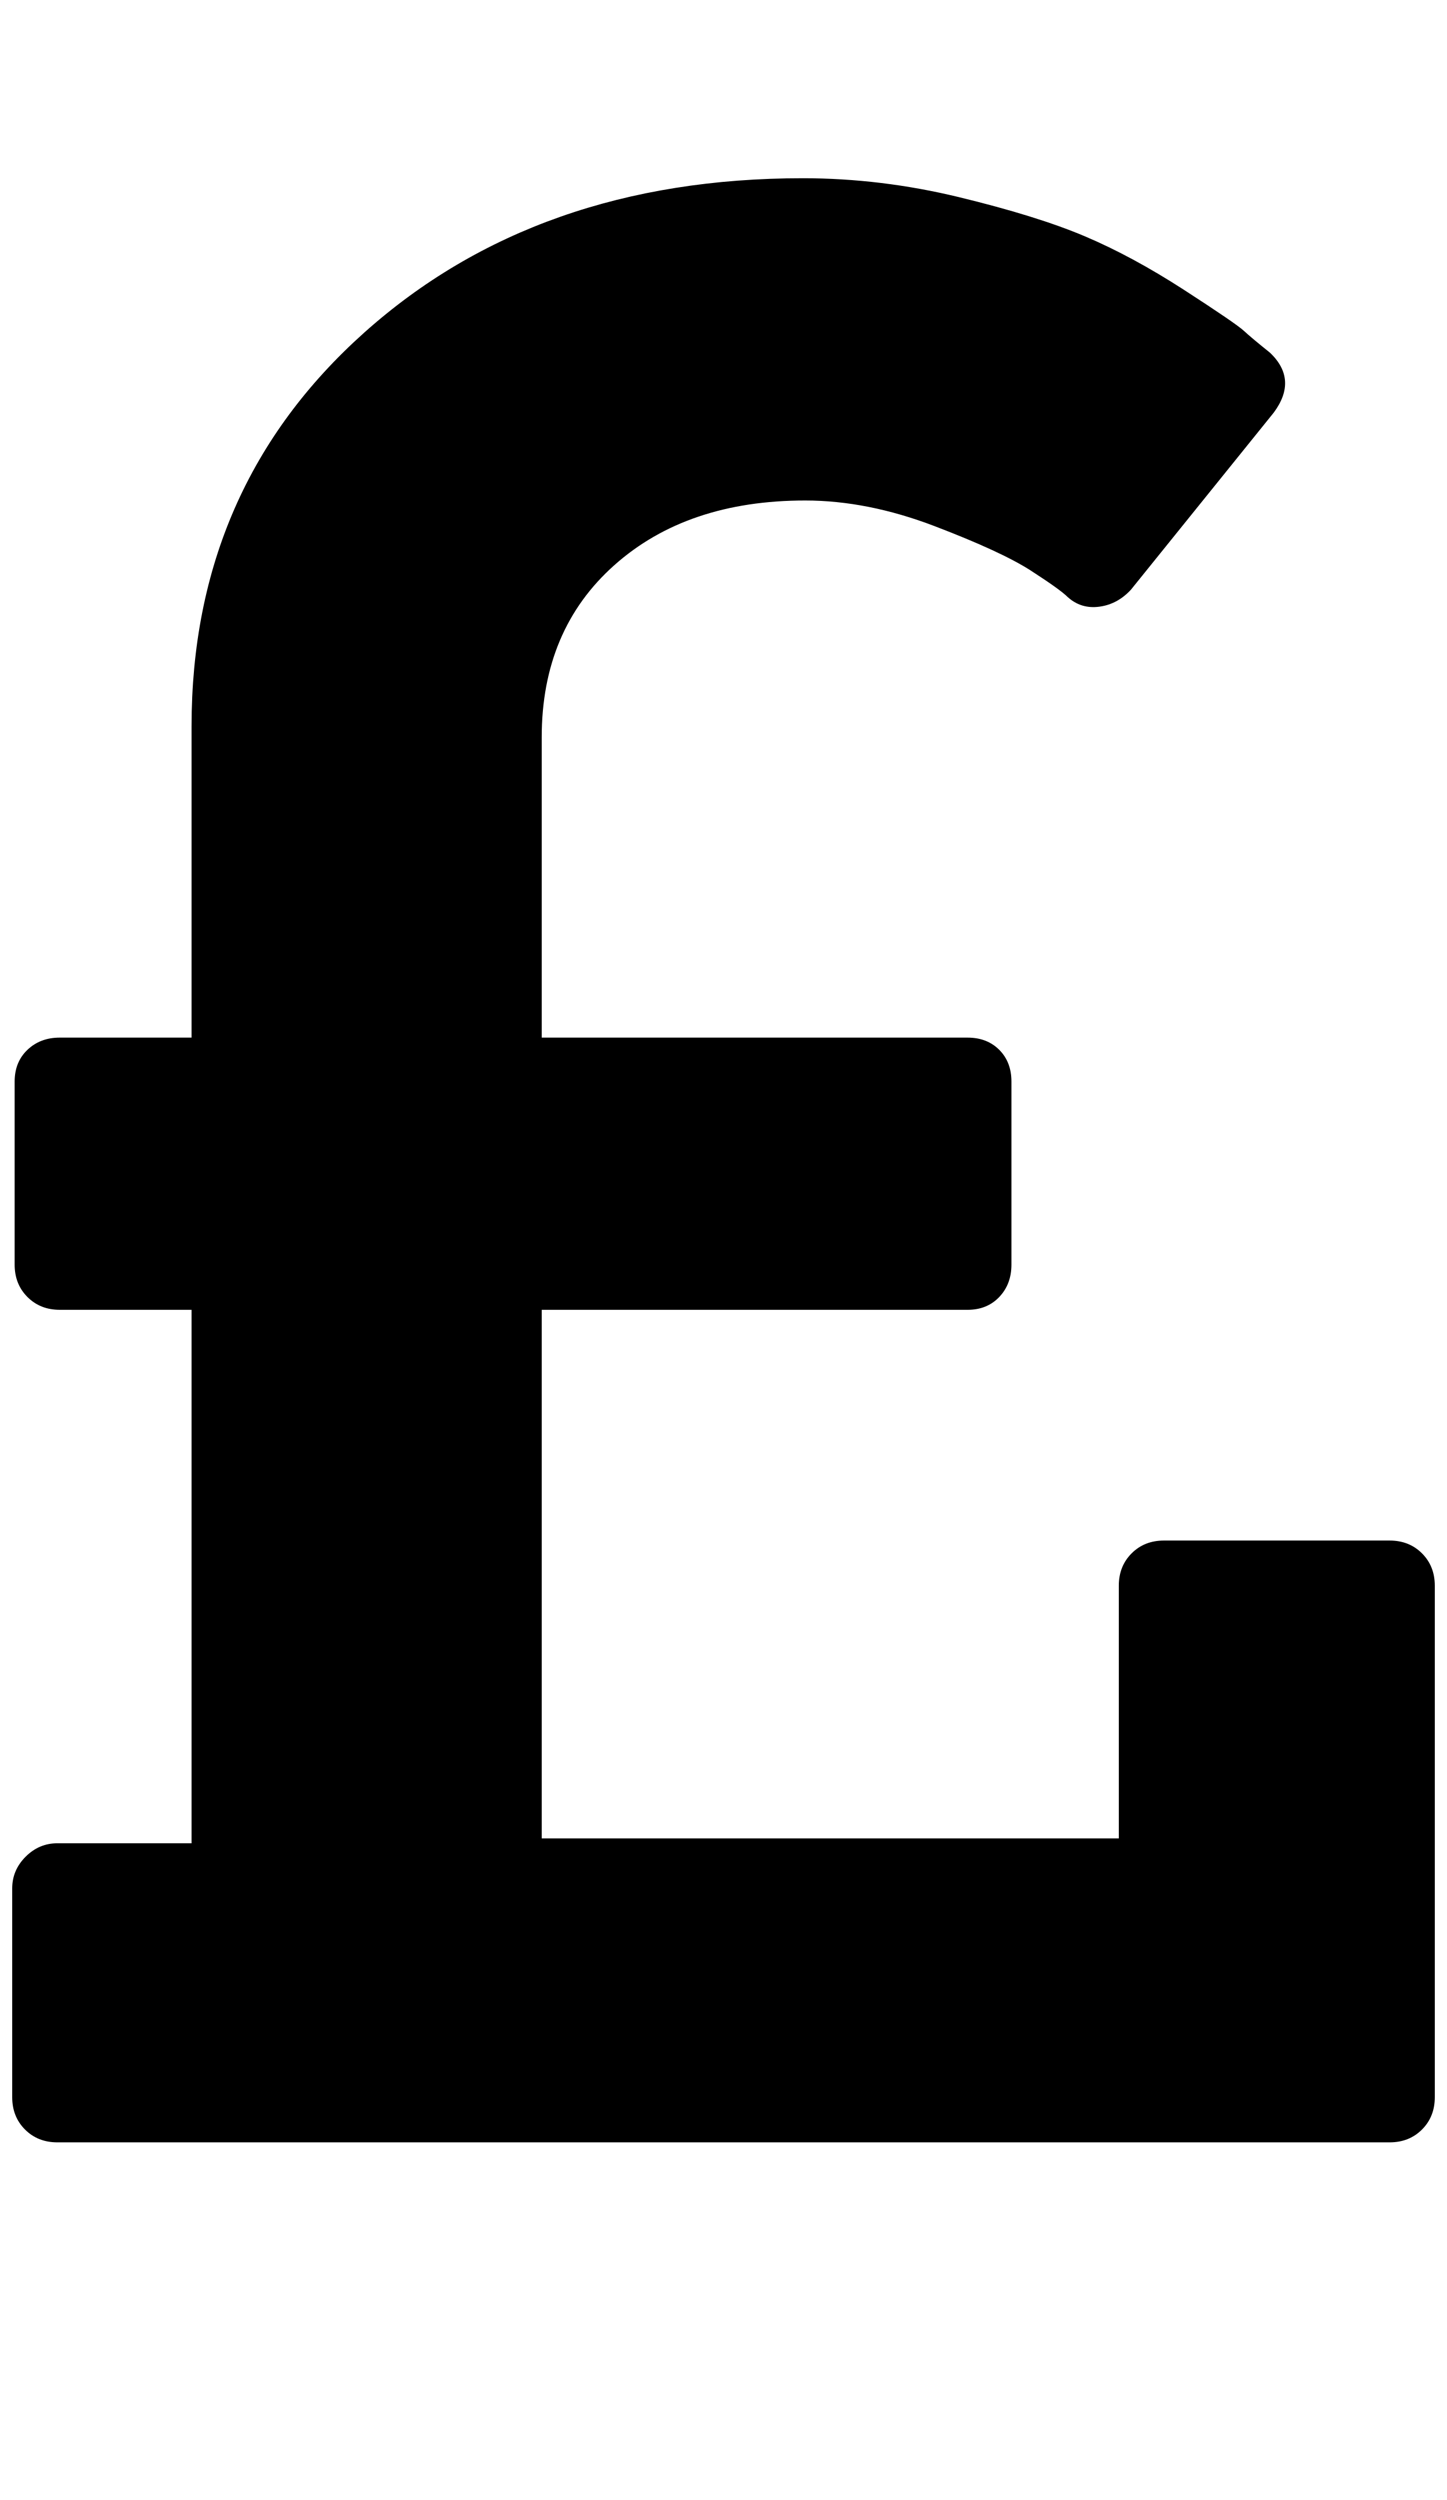 <?xml version="1.0" standalone="no"?>
<!DOCTYPE svg PUBLIC "-//W3C//DTD SVG 1.1//EN" "http://www.w3.org/Graphics/SVG/1.1/DTD/svg11.dtd" >
<svg xmlns="http://www.w3.org/2000/svg" xmlns:xlink="http://www.w3.org/1999/xlink" version="1.1" viewBox="-10 0 1186 2048">
   <path fill="currentColor"
d="M1166 1299v419q0 16 -10.5 26.5t-26.5 10.5h-1092q-16 0 -26.5 -10.5t-10.5 -26.5v-171q0 -15 11 -26t26 -11h110v-437h-108q-16 0 -26.5 -10.5t-10.5 -26.5v-150q0 -16 10.5 -26t26.5 -10h108v-255q0 -196 141.5 -322.5t359.5 -126.5q64 0 128 15.5t103 32t81.5 44
t49 33.5t21.5 18q23 22 3 49l-117 145q-11 12 -26 14t-26 -8q-6 -6 -30 -21.5t-79 -36.5t-106 -21q-97 0 -156.5 53t-59.5 141v246h349q16 0 26 10t10 26v150q0 16 -10 26.5t-26 10.5h-349v433h473v-207q0 -16 10.5 -26.5t26.5 -10.5h185q16 0 26.5 10.5t10.5 26.5z" />
</svg>
